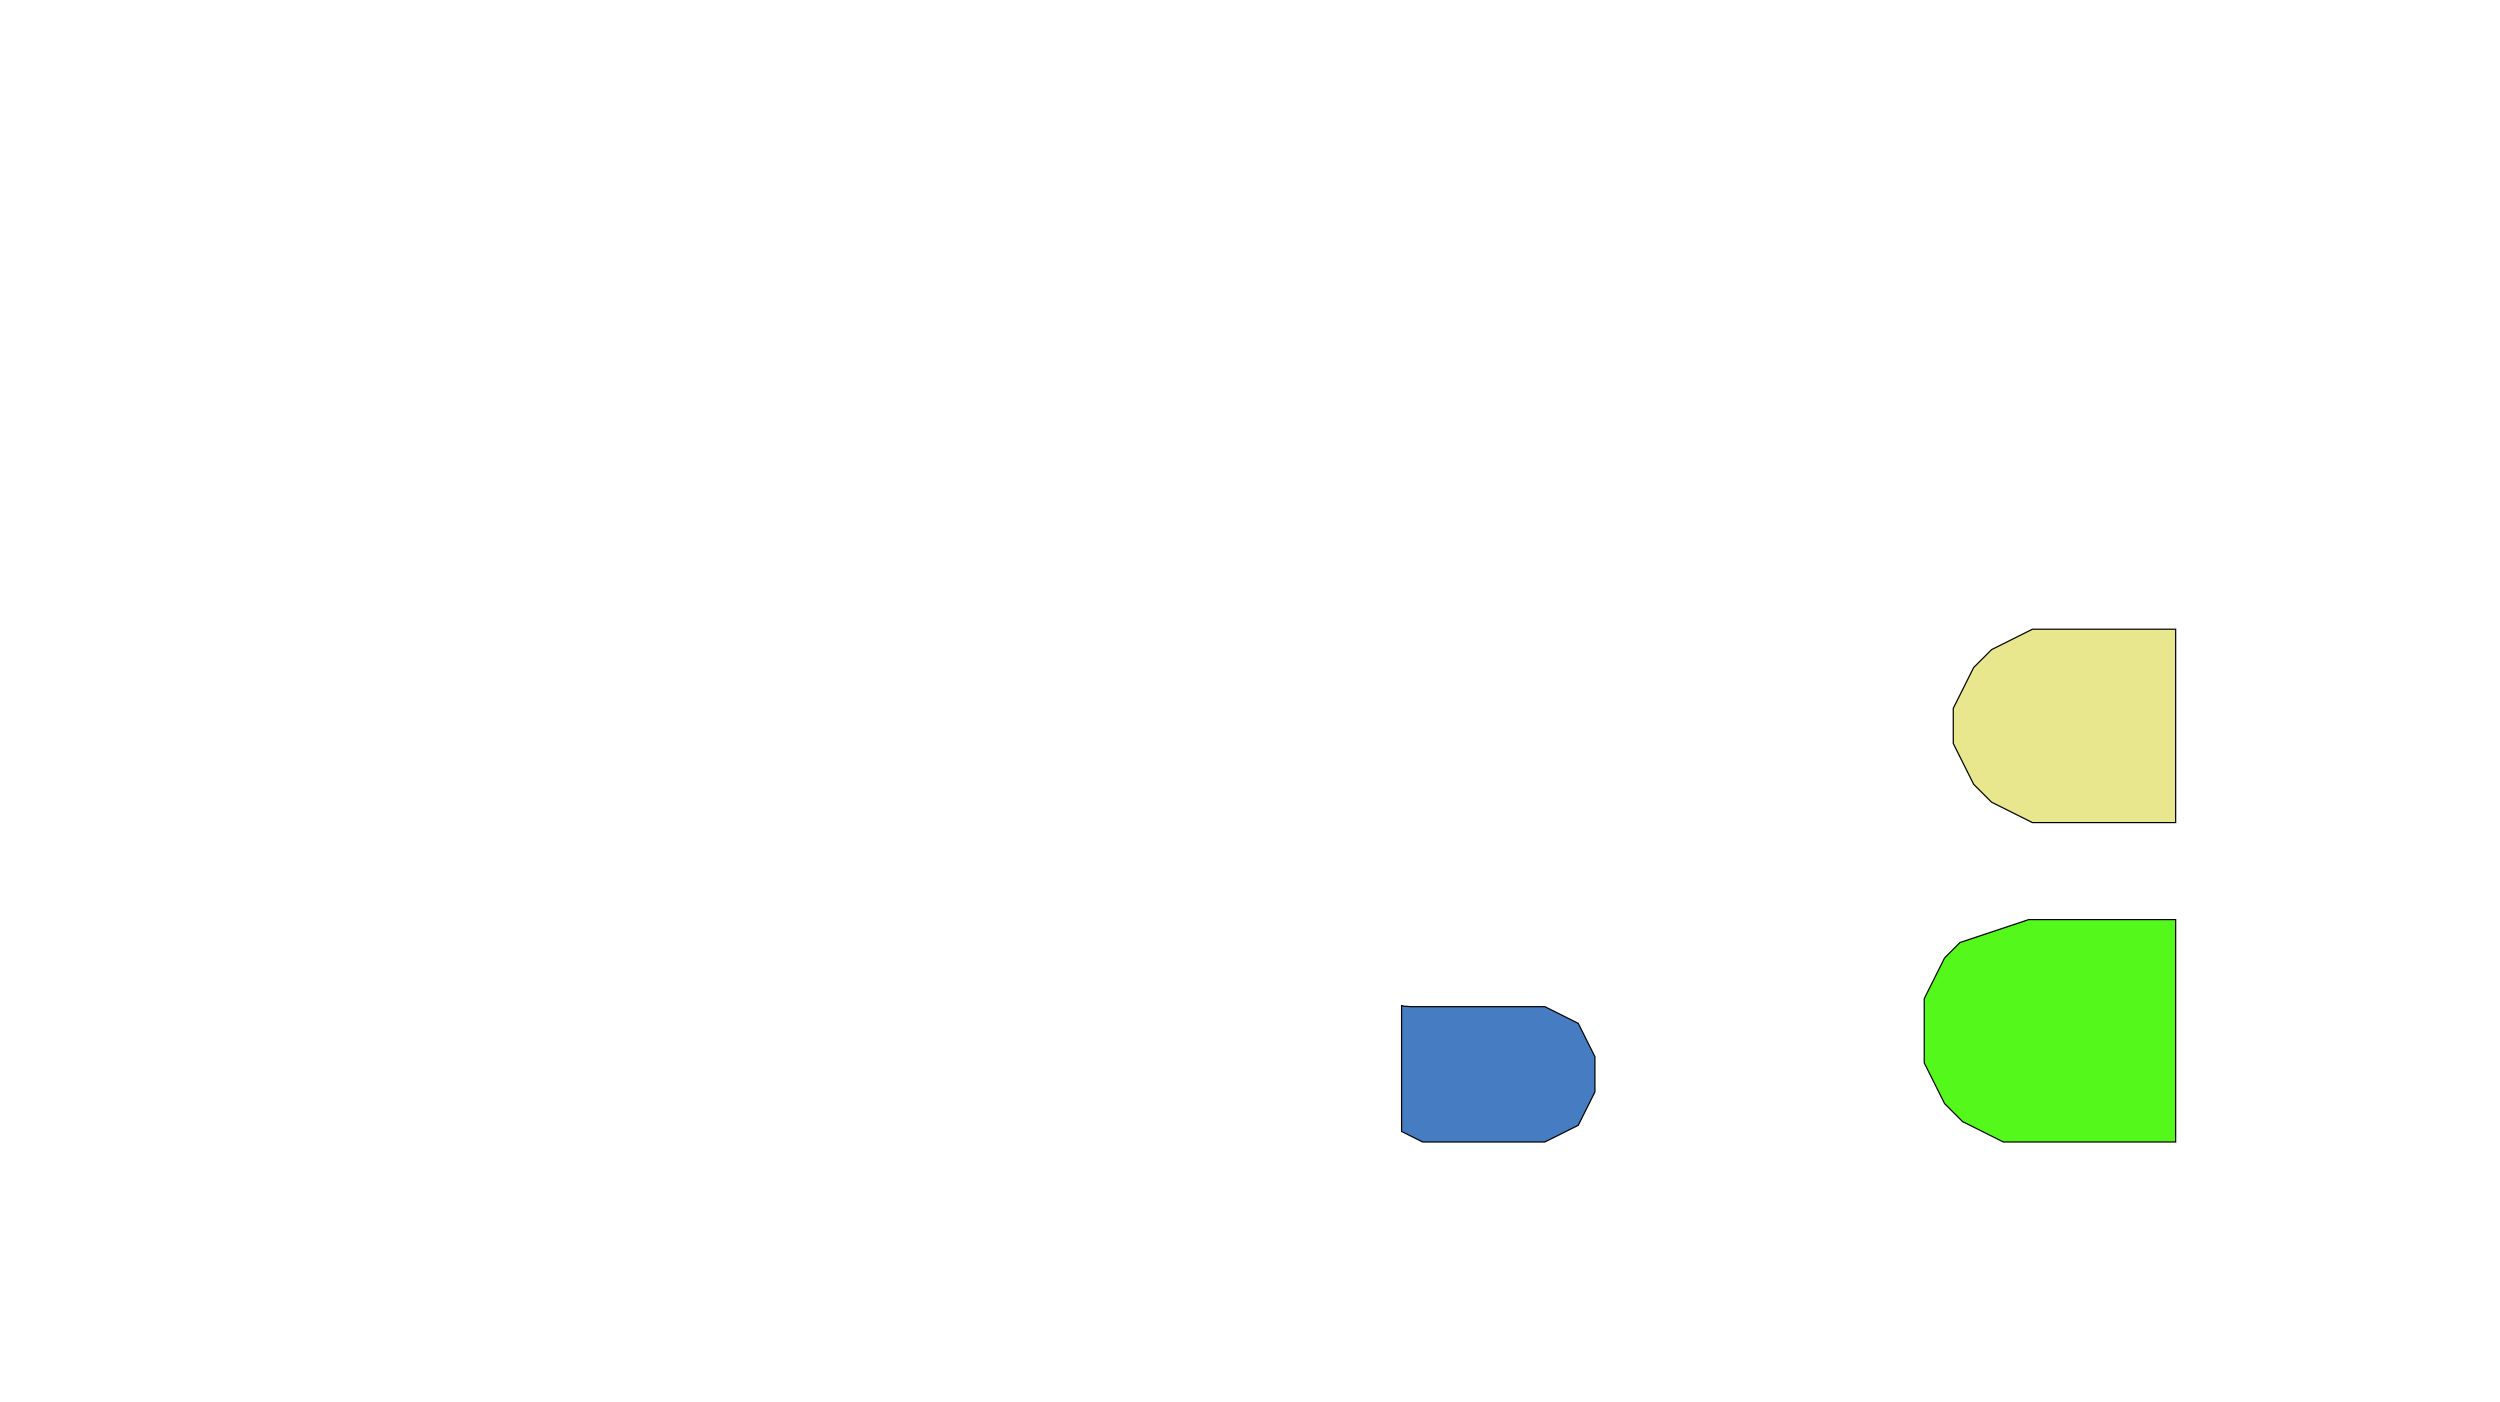 <?xml version="1.0" standalone="no"?>
<!DOCTYPE svg PUBLIC "-//W3C//DTD SVG 1.1//EN"
"http://www.w3.org/Graphics/SVG/1.1/DTD/svg11.dtd">
<svg width="4100" height="2300" viewBox="0 0 4100 2300" version="1.1"
xmlns="http://www.w3.org/2000/svg"
xmlns:xlink="http://www.w3.org/1999/xlink">
<g fill-rule="evenodd"><path d="M 2333.06,1872.84 L 2298.58,1855.6 L 2298.58,1649.21 L 2301.98,1650.01 L 2302.02,1650.02 L 2302.06,1650.02 L 2302.1,1650.03 L 2314.22,1650.97 L 2314.25,1650.97 L 2314.28,1650.97 L 2533.6,1650.97 L 2588.33,1678.33 L 2615.7,1733.06 L 2615.7,1790.74 L 2588.33,1845.47 L 2533.6,1872.84 L 2333.06,1872.84 z " style="fill-opacity:1;fill:rgb(70,124,194);stroke:rgb(0,0,0);stroke-width:2"/></g>
<g fill-rule="evenodd"><path d="M 3327.19,1508.11 L 3568.08,1508.11 L 3568.08,1872.84 L 3285.44,1872.84 L 3218.54,1839.39 L 3189.18,1810.02 L 3155.73,1743.13 L 3155.73,1637.82 L 3189.18,1570.92 L 3214.39,1545.71 L 3327.19,1508.11 z " style="fill-opacity:1;fill:rgb(84,248,27);stroke:rgb(0,0,0);stroke-width:2"/></g>
<g fill-rule="evenodd"><path d="M 3333.06,1031.92 L 3568.08,1031.92 L 3568.08,1349.03 L 3333.06,1349.03 L 3266.16,1315.58 L 3236.8,1286.22 L 3203.35,1219.32 L 3203.35,1161.63 L 3236.8,1094.73 L 3266.16,1065.37 L 3333.06,1031.92 z " style="fill-opacity:1;fill:rgb(232,231,141);stroke:rgb(0,0,0);stroke-width:2"/></g>
</svg>
